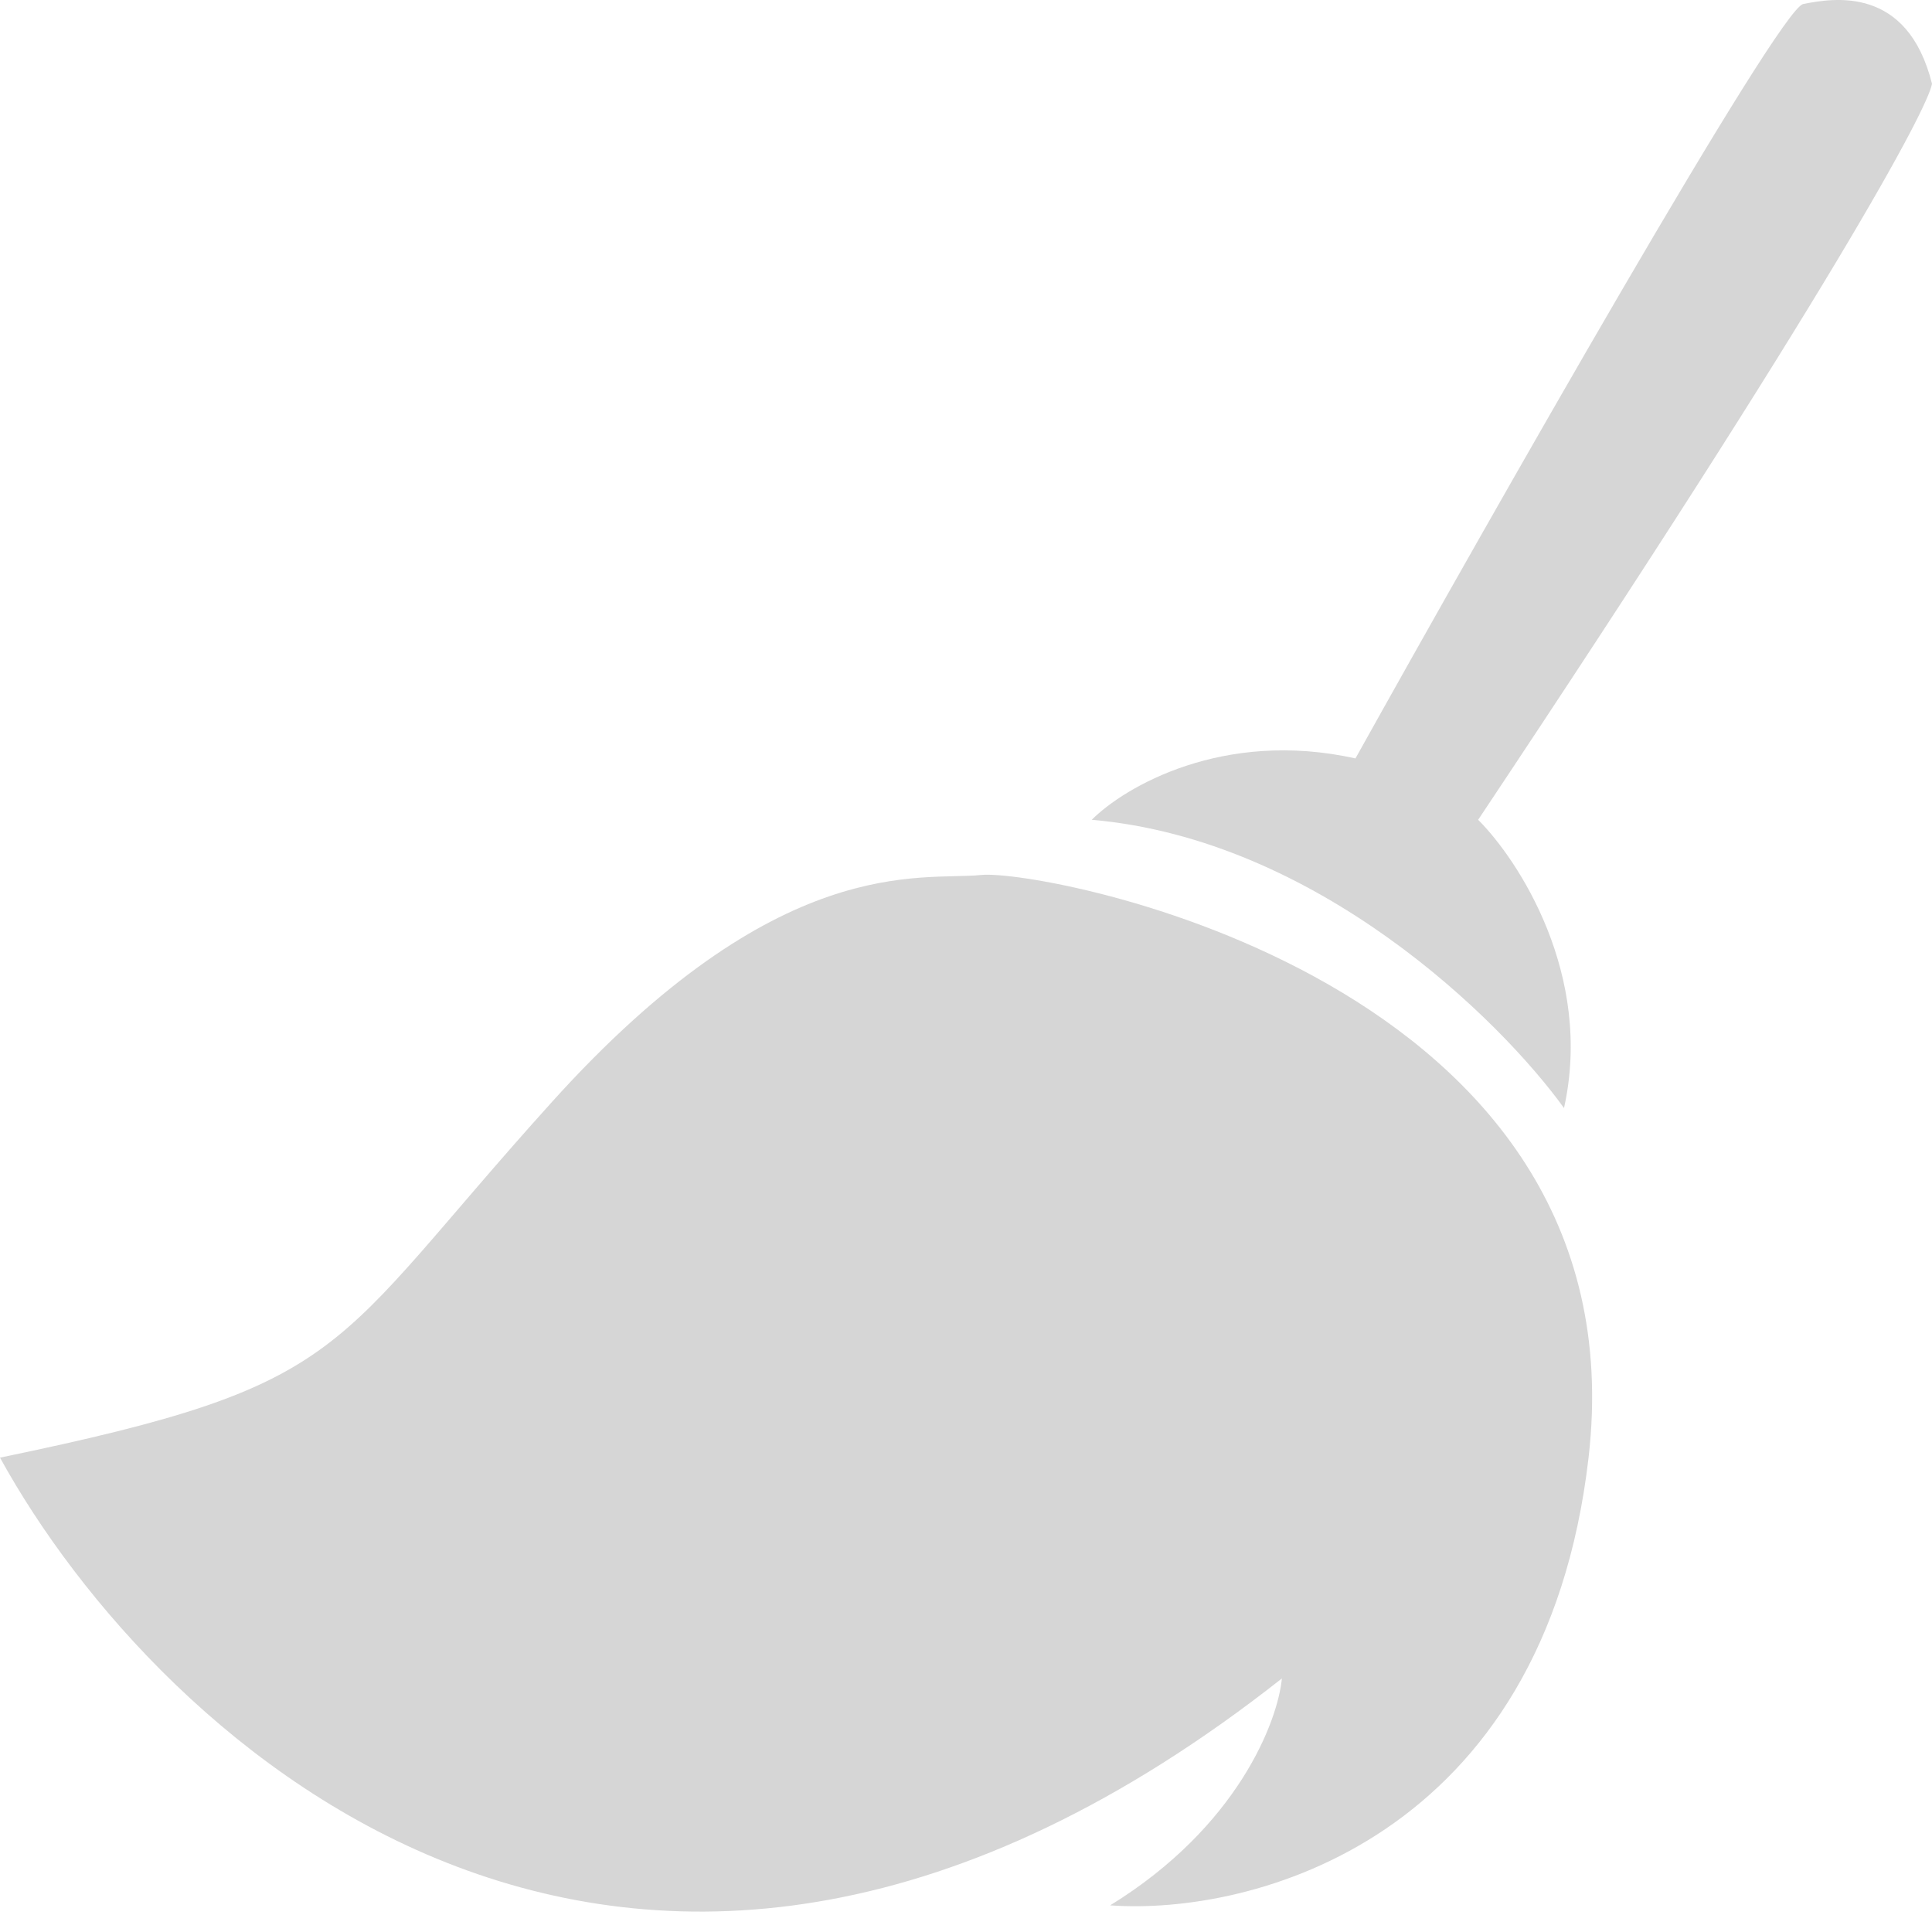 <svg width="34" height="34" viewBox="0 0 34 34" fill="none" xmlns="http://www.w3.org/2000/svg">
<path d="M23.854 13.347C21.523 12.829 19.788 13.851 19.213 14.427C23.185 14.772 26.409 17.953 27.524 19.5C28.042 17.168 26.732 15.146 26.013 14.427C32.23 5.101 33.928 1.906 34 1.474C33.568 -0.253 32.273 -0.037 31.733 0.071C31.302 0.157 26.3 8.958 23.854 13.347Z" fill="#D6D6D6"/>
<path d="M22.559 29.538C11.161 38.518 2.77 30.689 0 25.652C6.26 24.357 5.721 23.817 9.714 19.392C13.708 14.966 16.191 15.506 17.27 15.398C18.349 15.29 28.927 17.233 27.956 25.652C27.178 32.387 22.019 33.711 19.537 33.531C21.782 32.15 22.487 30.293 22.559 29.538Z" fill="#D6D6D6"/>
</svg>
